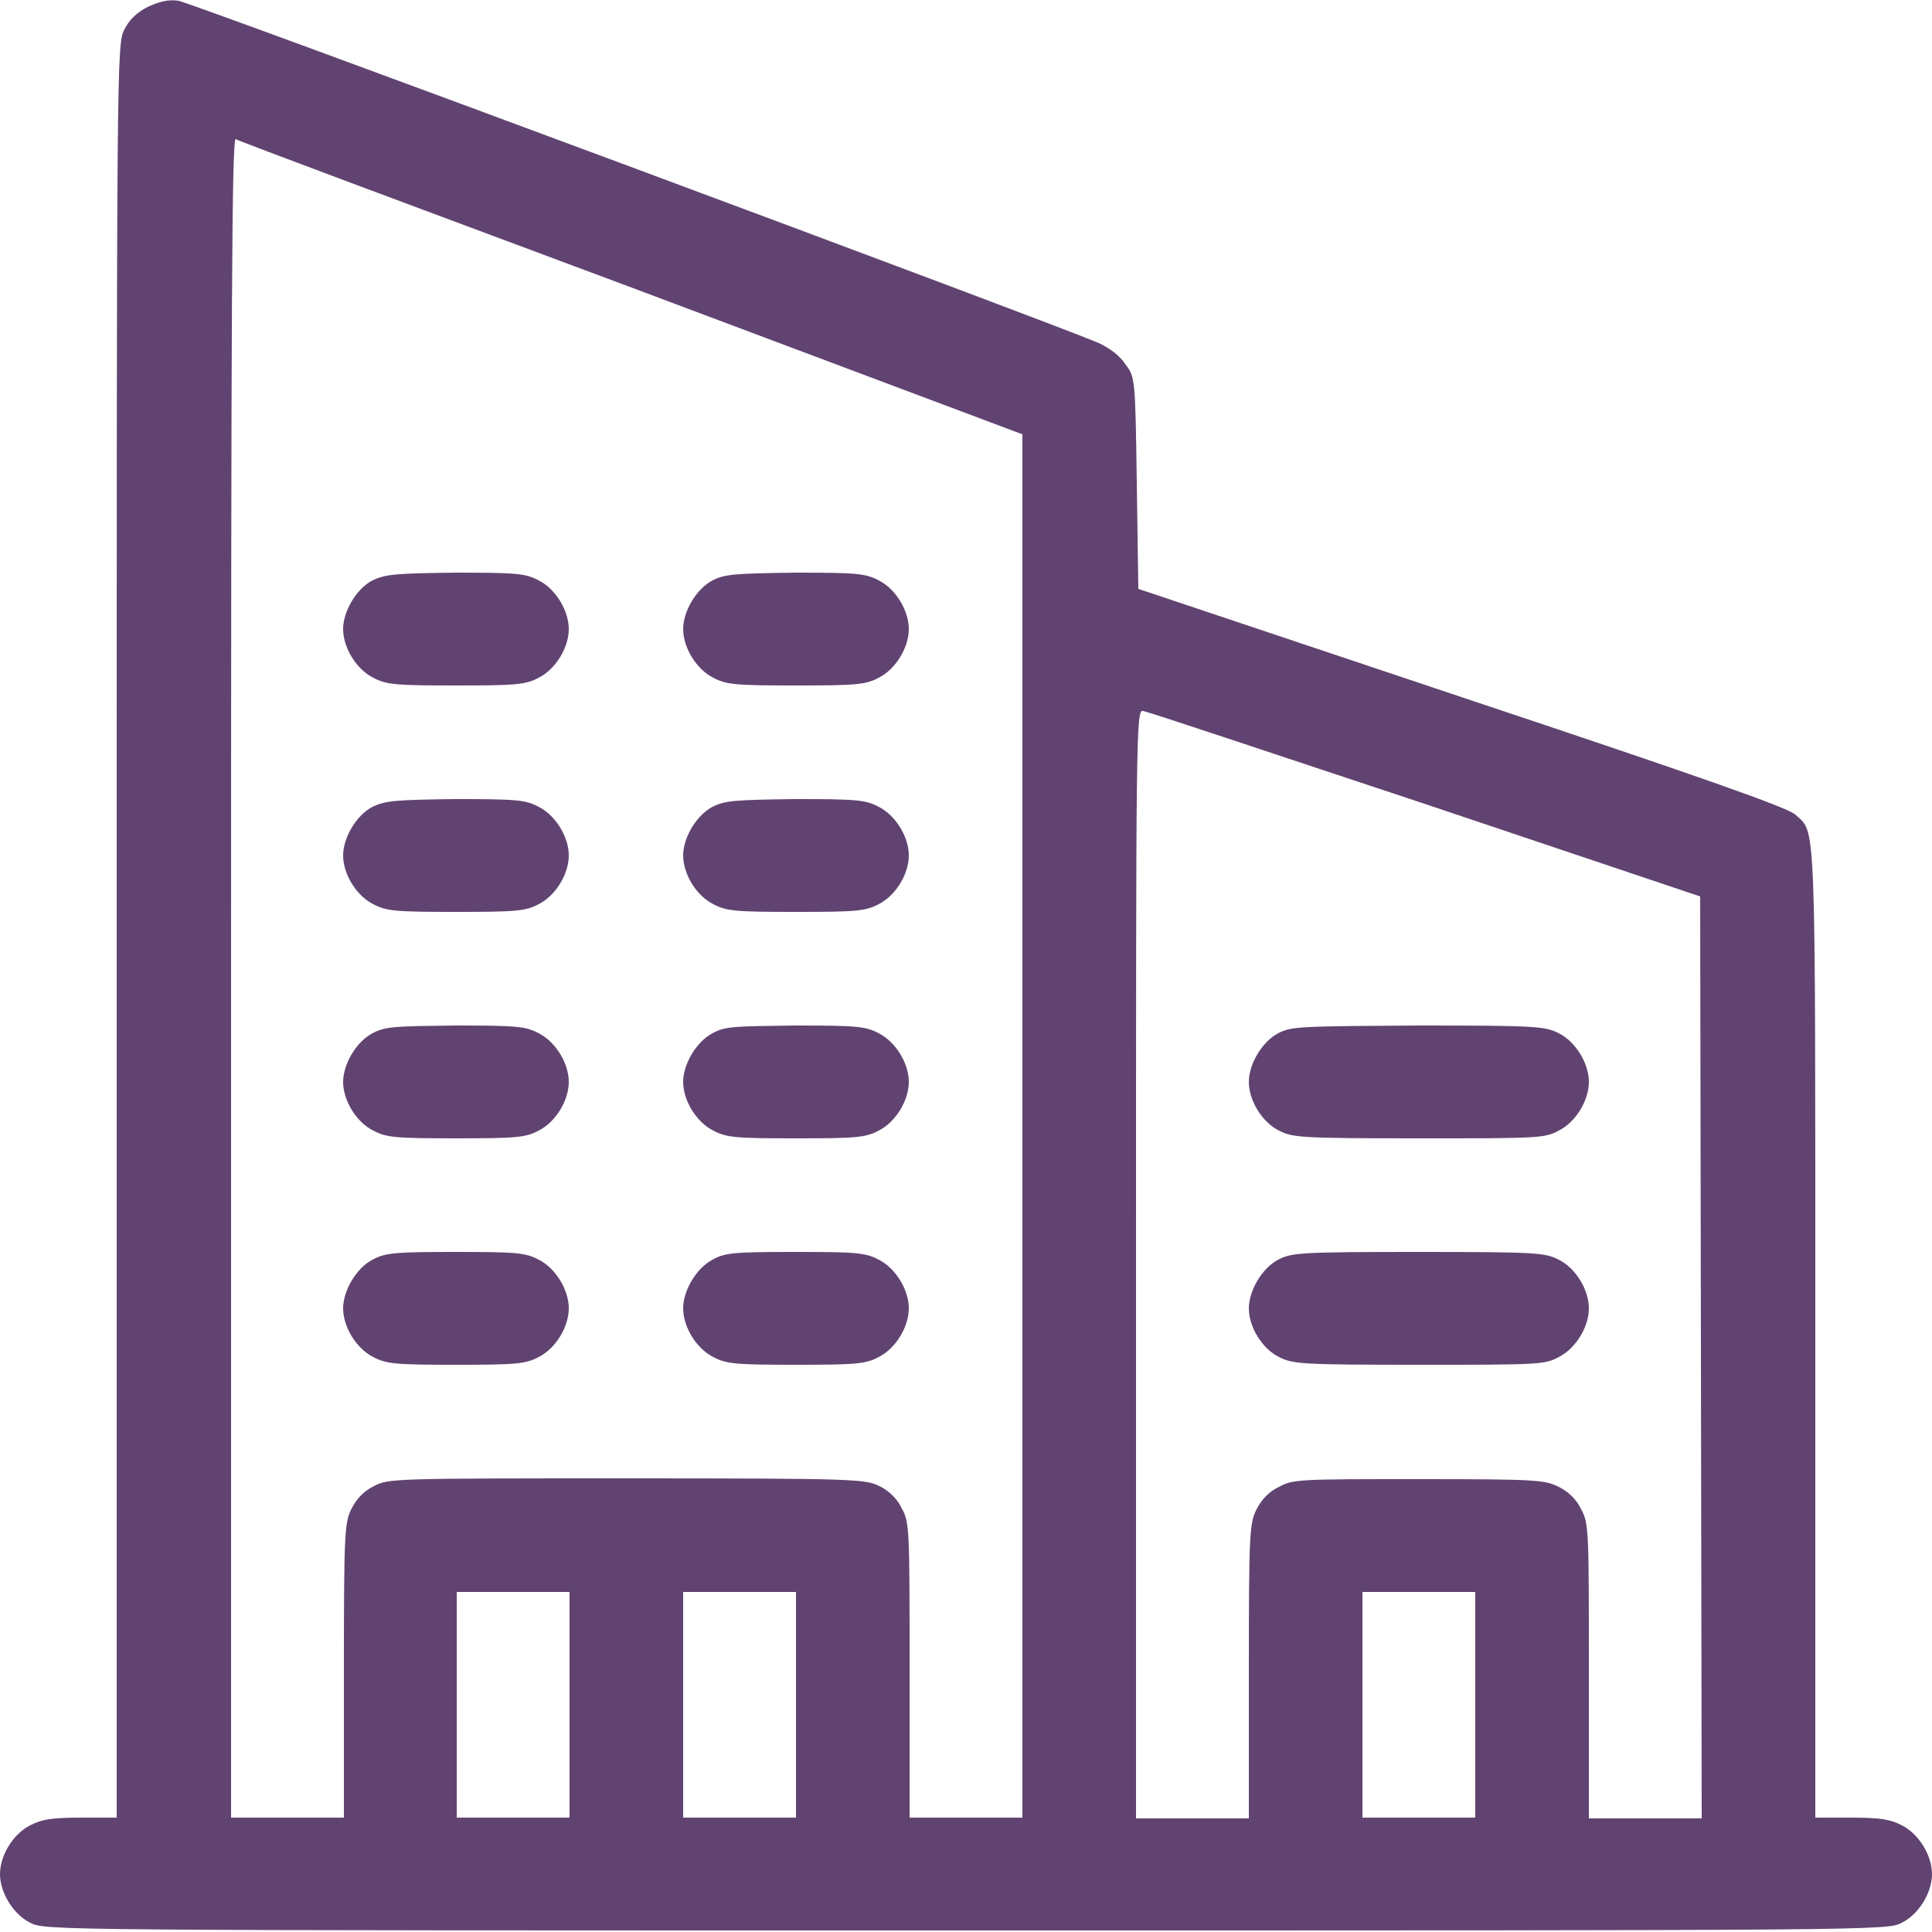 <?xml version="1.0" encoding="utf-8"?>
<!-- Generator: Adobe Illustrator 21.1.0, SVG Export Plug-In . SVG Version: 6.00 Build 0)  -->
<svg version="1.1" id="Layer_1" xmlns="http://www.w3.org/2000/svg" xmlns:xlink="http://www.w3.org/1999/xlink" x="0px" y="0px"
	 width="25px" height="25px" viewBox="0 0 25 25" style="enable-background:new 0 0 25 25;" xml:space="preserve">
<style type="text/css">
	.st0{fill:#614371;}
</style>
<g transform="translate(0,512) scale(0.1,-0.1)">
	<path class="st0" d="M19.1,5119.1c-1.4-0.7-2.4-1.7-3-2.9c-1-1.9-1-3.7-1-116.7v-114.7h-4.6c-3.7,0-5.1-0.2-6.6-1
		c-2.2-1.1-3.9-3.9-3.9-6.3s1.7-5.2,3.9-6.3c1.9-1,2.6-1,121.1-1s119.2,0,121.1,1c2.2,1.1,3.9,3.9,3.9,6.3s-1.7,5.2-3.9,6.3
		c-1.5,0.8-2.9,1-6.6,1h-4.6v62.7c0,68.1,0.1,64.6-2.6,67.1c-1,0.9-11.7,4.7-43.2,15.2l-41.8,14l-0.2,13.7
		c-0.2,13.6-0.2,13.7-1.5,15.4c-0.7,1.1-2.1,2.1-3.4,2.7c-6.5,2.8-117.6,44.1-119.1,44.3C21.8,5120.1,20.6,5119.8,19.1,5119.1z
		 M81.7,5082.8l50.6-19v-89.5v-89.5H125h-7.3v19c0,18.2,0,19.2-1,21c-0.6,1.3-1.7,2.3-2.9,2.9c-1.9,0.9-2.8,1-32.7,1s-30.9,0-32.7-1
		c-1.3-0.6-2.3-1.7-2.9-2.9c-0.9-1.8-1-2.8-1-21v-19h-7.3h-7.3v108.7c0,86.8,0.1,108.6,0.6,108.5
		C30.7,5101.8,53.8,5093.2,81.7,5082.8z M184.3,5016L220,5004l0.1-59.6l0.1-59.7h-7.3h-7.3v19c0,18.2,0,19.2-1,21
		c-0.6,1.3-1.7,2.3-2.9,2.9c-1.8,0.9-2.8,1-18.1,1s-16.3,0-18.1-1c-1.3-0.6-2.3-1.7-2.9-2.9c-0.9-1.8-1-2.8-1-21v-19h-7.3H147v71.8
		c0,68.2,0,71.8,0.9,71.5C148.3,5028,164.7,5022.5,184.3,5016z M73.7,4899.4v-14.6h-7.3h-7.3v14.6v14.6h7.3h7.3V4899.4z M103,4899.4
		v-14.6h-7.3h-7.3v14.6v14.6h7.3h7.3V4899.4z M190.9,4899.4v-14.6h-7.3h-7.3v14.6v14.6h7.3h7.3V4899.4z"/>
	<path class="st0" d="M48.2,5044.9c-2.1-1.1-3.8-4-3.8-6.3c0-2.4,1.7-5.2,3.9-6.3c1.7-0.9,2.9-1,10.7-1s9,0.1,10.7,1
		c2.2,1.1,3.9,3.9,3.9,6.3s-1.7,5.2-3.9,6.3c-1.7,0.9-2.8,1-10.8,1C51.1,5045.8,49.9,5045.7,48.2,5044.9z"/>
	<path class="st0" d="M92.2,5044.9c-2.1-1.1-3.8-4-3.8-6.3c0-2.4,1.7-5.2,3.9-6.3c1.7-0.9,2.9-1,10.7-1s9,0.1,10.7,1
		c2.2,1.1,3.9,3.9,3.9,6.3s-1.7,5.2-3.9,6.3c-1.7,0.9-2.8,1-10.8,1C95,5045.8,93.8,5045.7,92.2,5044.9z"/>
	<path class="st0" d="M48.2,5015.6c-2.1-1.1-3.8-4-3.8-6.3c0-2.4,1.7-5.2,3.9-6.3c1.7-0.9,2.9-1,10.7-1s9,0.1,10.7,1
		c2.2,1.1,3.9,3.9,3.9,6.3s-1.7,5.2-3.9,6.3c-1.7,0.9-2.8,1-10.8,1C51.1,5016.5,49.9,5016.4,48.2,5015.6z"/>
	<path class="st0" d="M92.2,5015.6c-2.1-1.1-3.8-4-3.8-6.3c0-2.4,1.7-5.2,3.9-6.3c1.7-0.9,2.9-1,10.7-1s9,0.1,10.7,1
		c2.2,1.1,3.9,3.9,3.9,6.3s-1.7,5.2-3.9,6.3c-1.7,0.9-2.8,1-10.8,1C95,5016.5,93.8,5016.4,92.2,5015.6z"/>
	<path class="st0" d="M48.2,4986.3c-2.1-1.1-3.8-4-3.8-6.3c0-2.4,1.7-5.2,3.9-6.3c1.7-0.9,2.9-1,10.7-1s9,0.1,10.7,1
		c2.2,1.1,3.9,3.9,3.9,6.3s-1.7,5.2-3.9,6.3c-1.7,0.9-2.8,1-10.8,1C51.1,4987.2,49.9,4987.2,48.2,4986.3z"/>
	<path class="st0" d="M92.2,4986.3c-2.1-1.1-3.8-4-3.8-6.3c0-2.4,1.7-5.2,3.9-6.3c1.7-0.9,2.9-1,10.7-1s9,0.1,10.7,1
		c2.2,1.1,3.9,3.9,3.9,6.3s-1.7,5.2-3.9,6.3c-1.7,0.9-2.8,1-10.8,1C95,4987.2,93.8,4987.2,92.2,4986.3z"/>
	<path class="st0" d="M48.2,4957c-2.1-1.1-3.8-4-3.8-6.3c0-2.4,1.7-5.2,3.9-6.3c1.7-0.9,2.9-1,10.7-1s9,0.1,10.7,1
		c2.2,1.1,3.9,3.9,3.9,6.3s-1.7,5.2-3.9,6.3c-1.7,0.9-2.8,1-10.8,1C51.1,4958,49.9,4957.9,48.2,4957z"/>
	<path class="st0" d="M92.2,4957c-2.1-1.1-3.8-4-3.8-6.3c0-2.4,1.7-5.2,3.9-6.3c1.7-0.9,2.9-1,10.7-1s9,0.1,10.7,1
		c2.2,1.1,3.9,3.9,3.9,6.3s-1.7,5.2-3.9,6.3c-1.7,0.9-2.8,1-10.8,1C95,4958,93.8,4957.9,92.2,4957z"/>
	<path class="st0" d="M165.4,4986.3c-2.1-1.1-3.8-4-3.8-6.3c0-2.4,1.7-5.2,3.9-6.3c1.8-0.9,2.8-1,18.1-1s16.3,0,18.1,1
		c2.2,1.1,3.9,3.9,3.9,6.3s-1.7,5.2-3.9,6.3c-1.8,0.9-2.8,1-18.2,1C168.3,4987.2,167.1,4987.2,165.4,4986.3z"/>
	<path class="st0" d="M165.4,4957c-2.1-1.1-3.8-4-3.8-6.3c0-2.4,1.7-5.2,3.9-6.3c1.8-0.9,2.8-1,18.1-1s16.3,0,18.1,1
		c2.2,1.1,3.9,3.9,3.9,6.3s-1.7,5.2-3.9,6.3c-1.8,0.9-2.8,1-18.2,1C168.3,4958,167.1,4957.9,165.4,4957z"/>
</g>
</svg>
